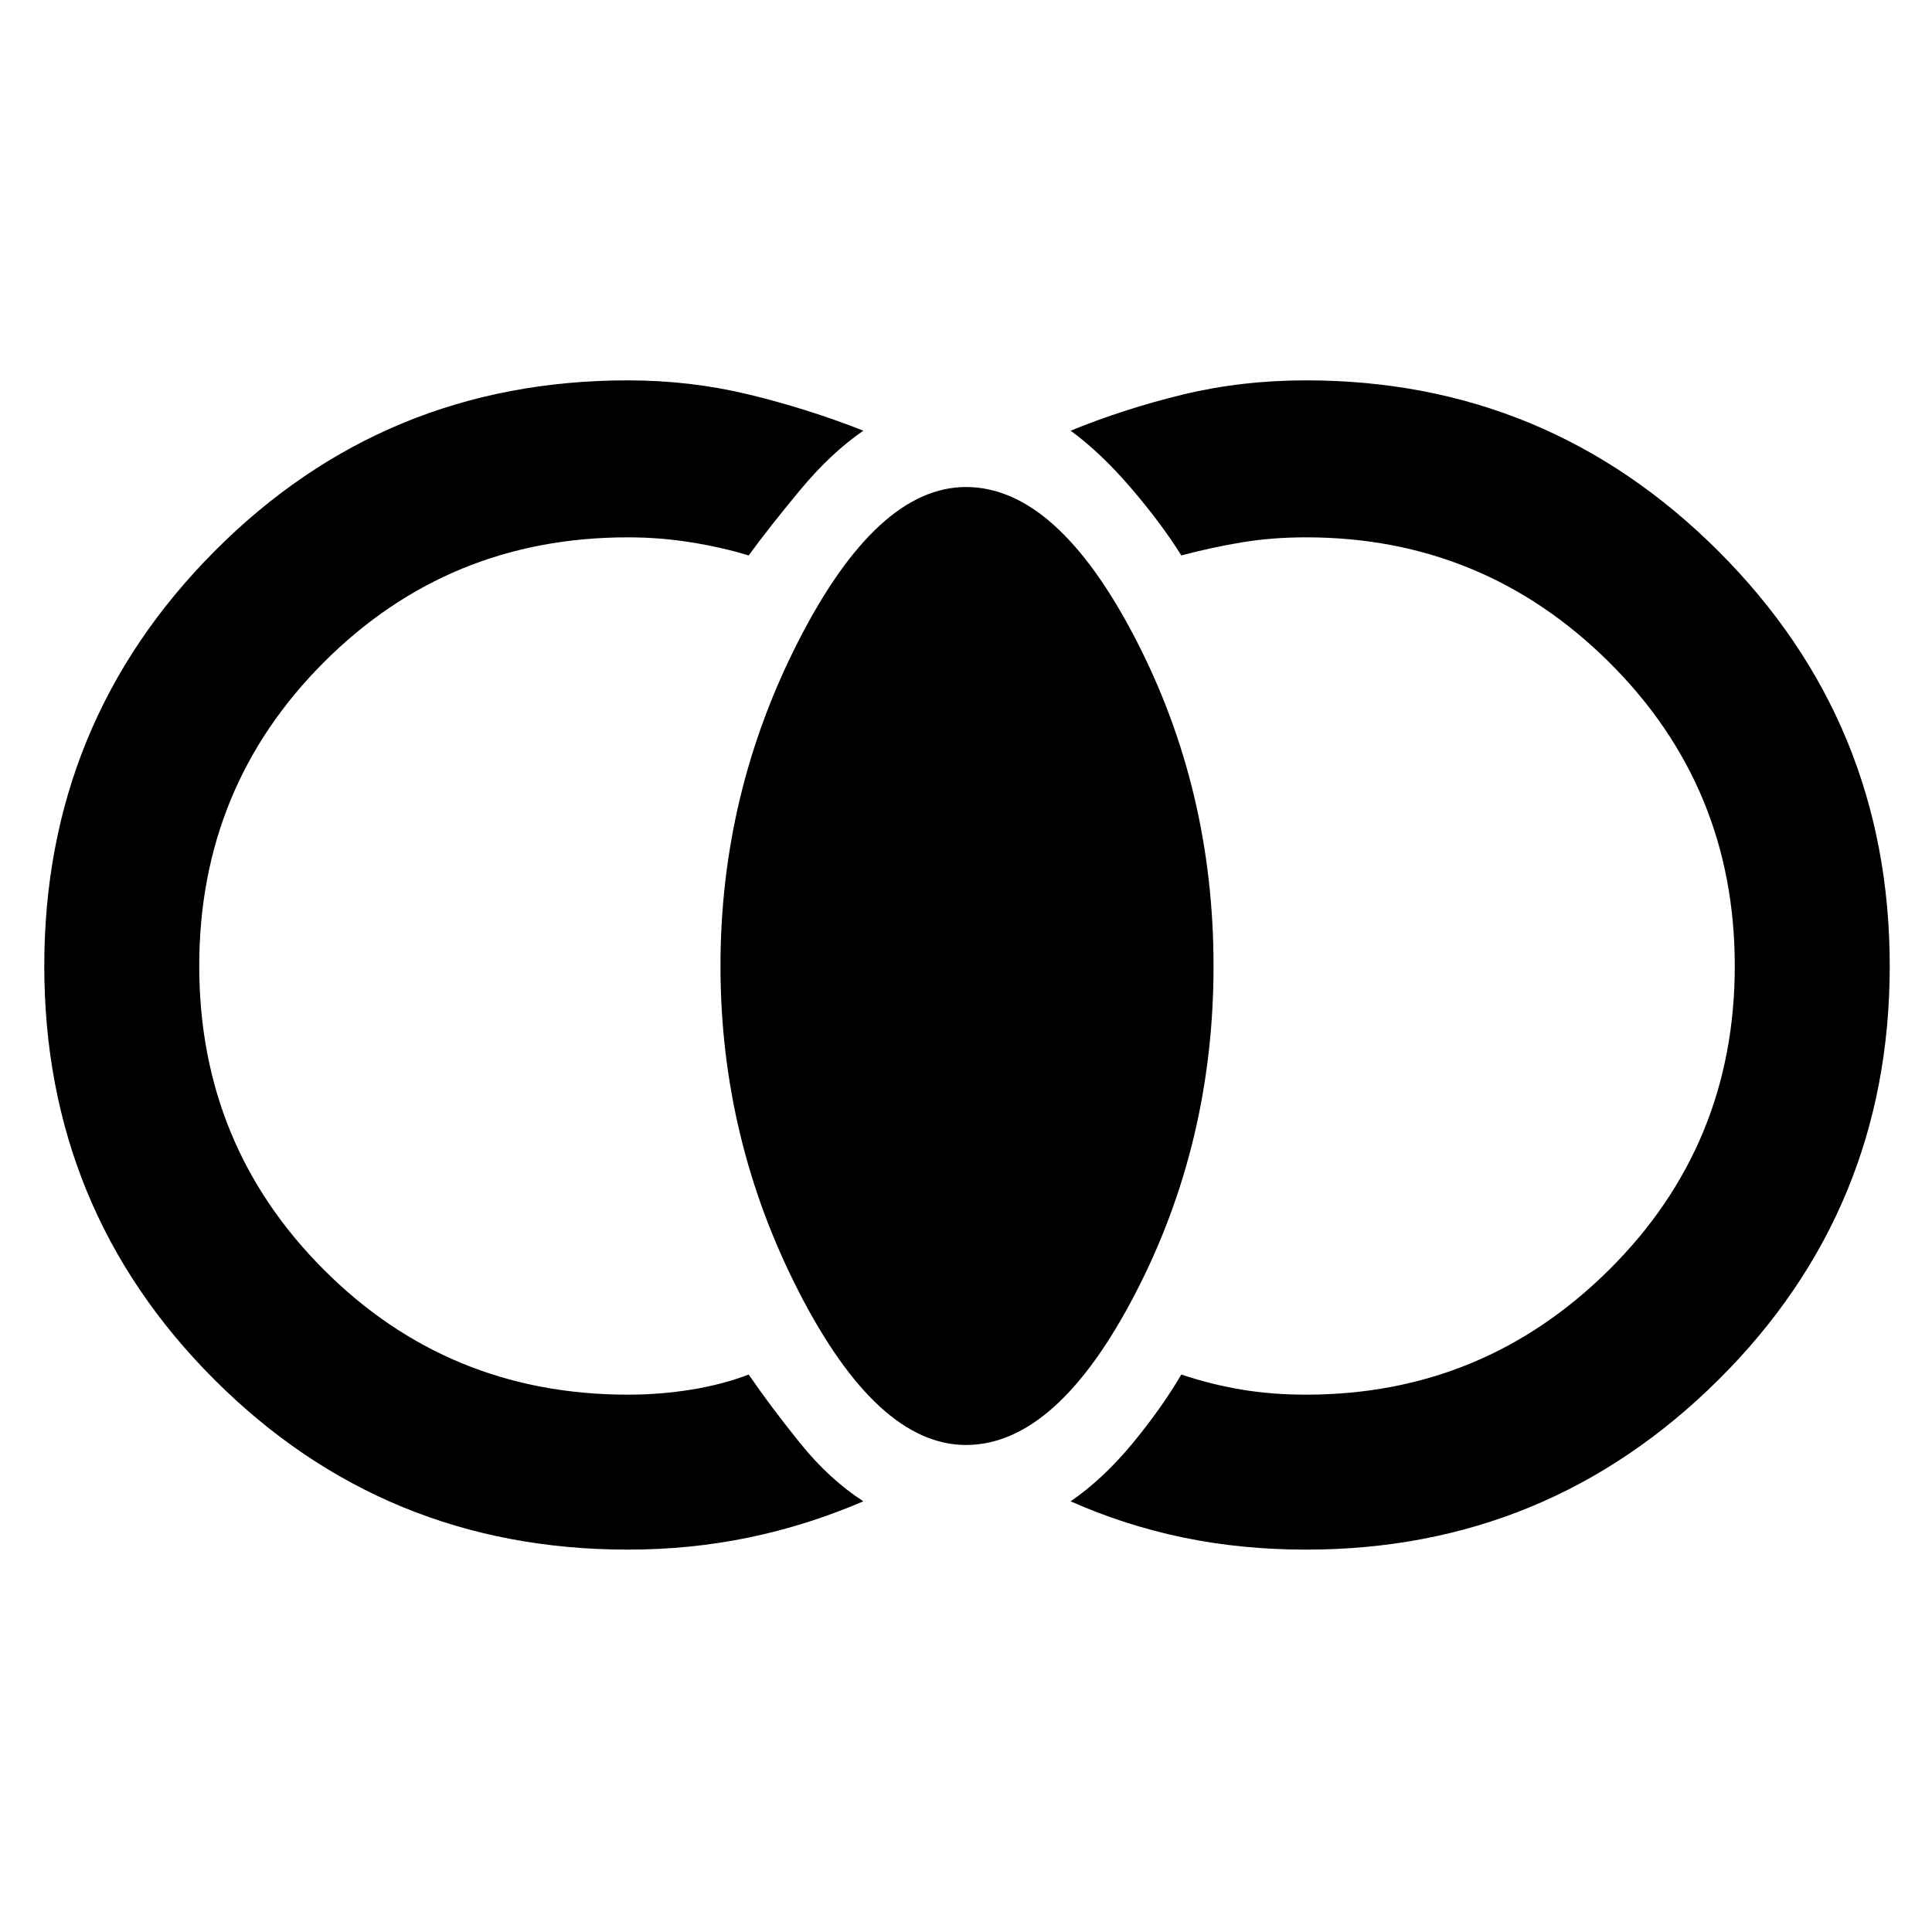 <svg xmlns="http://www.w3.org/2000/svg" height="48" width="48"><path d="M32.45 38.5q-1.6 0-3.05-.3-1.45-.3-2.8-.9.8-.55 1.525-1.425.725-.875 1.225-1.725.75.25 1.5.375t1.6.125q4.4 0 7.525-3.1T43.1 24q0-4.45-3.125-7.55-3.125-3.1-7.525-3.1-.85 0-1.6.125-.75.125-1.5.325-.5-.8-1.25-1.675T26.6 10.7q1.35-.55 2.8-.9 1.45-.35 3.05-.35 6 0 10.25 4.25T46.95 24q0 6.05-4.25 10.275Q38.45 38.5 32.45 38.5ZM24 35.9q-2.2 0-4.15-3.8-1.95-3.8-1.95-8.1t1.95-8.1q1.95-3.8 4.15-3.8 2.25 0 4.2 3.75 1.95 3.75 1.95 8.15t-1.95 8.15Q26.25 35.9 24 35.9Zm-8.4 2.6q-6.05 0-10.275-4.225Q1.1 30.05 1.1 24q0-6.05 4.225-10.3Q9.55 9.45 15.6 9.45q1.55 0 3 .35t2.85.9q-.8.55-1.55 1.45-.75.9-1.3 1.65-.65-.2-1.425-.325T15.6 13.35q-4.45 0-7.55 3.1-3.1 3.1-3.1 7.55 0 4.45 3.1 7.55 3.1 3.1 7.55 3.1.8 0 1.575-.125.775-.125 1.425-.375.55.8 1.275 1.7.725.9 1.575 1.45-1.4.6-2.85.9-1.45.3-3 .3Z"/></svg>